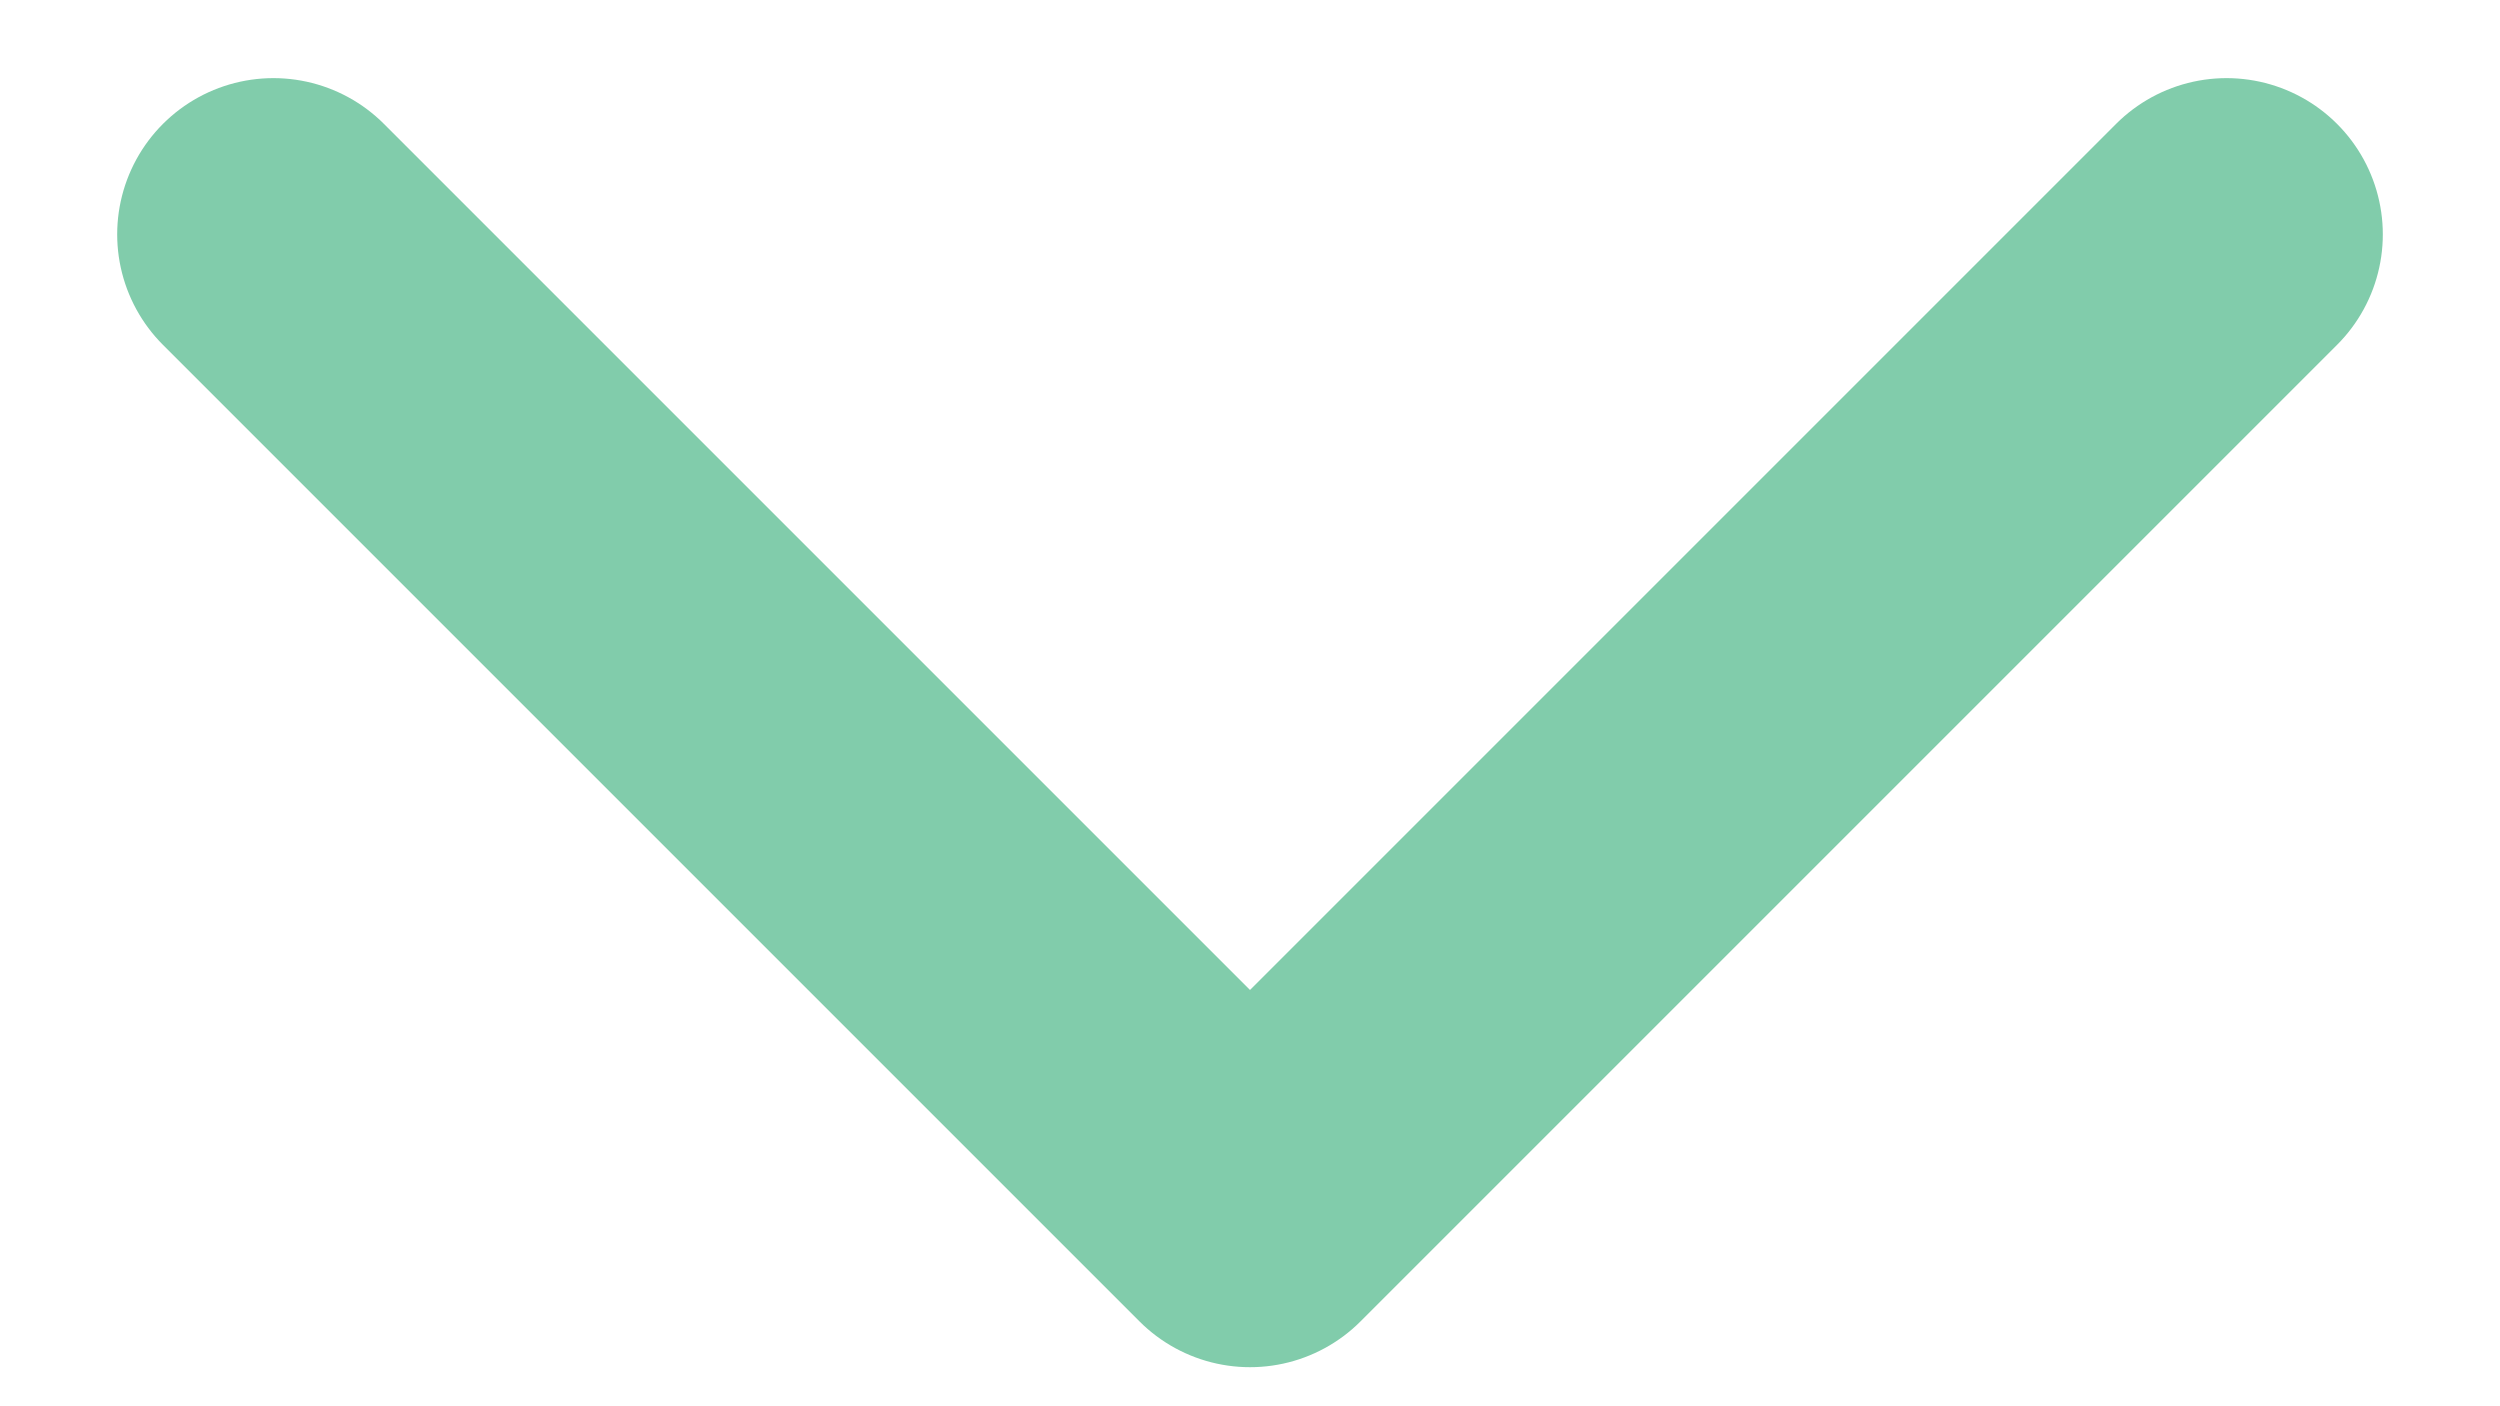 <svg width="16" height="9" viewBox="0 0 16 9" fill="none" xmlns="http://www.w3.org/2000/svg">
<path d="M1.75 1.5L8 7.75L14.25 1.5" stroke="#81CCAB" stroke-width="2" stroke-linecap="round" stroke-linejoin="round"/>
</svg>
